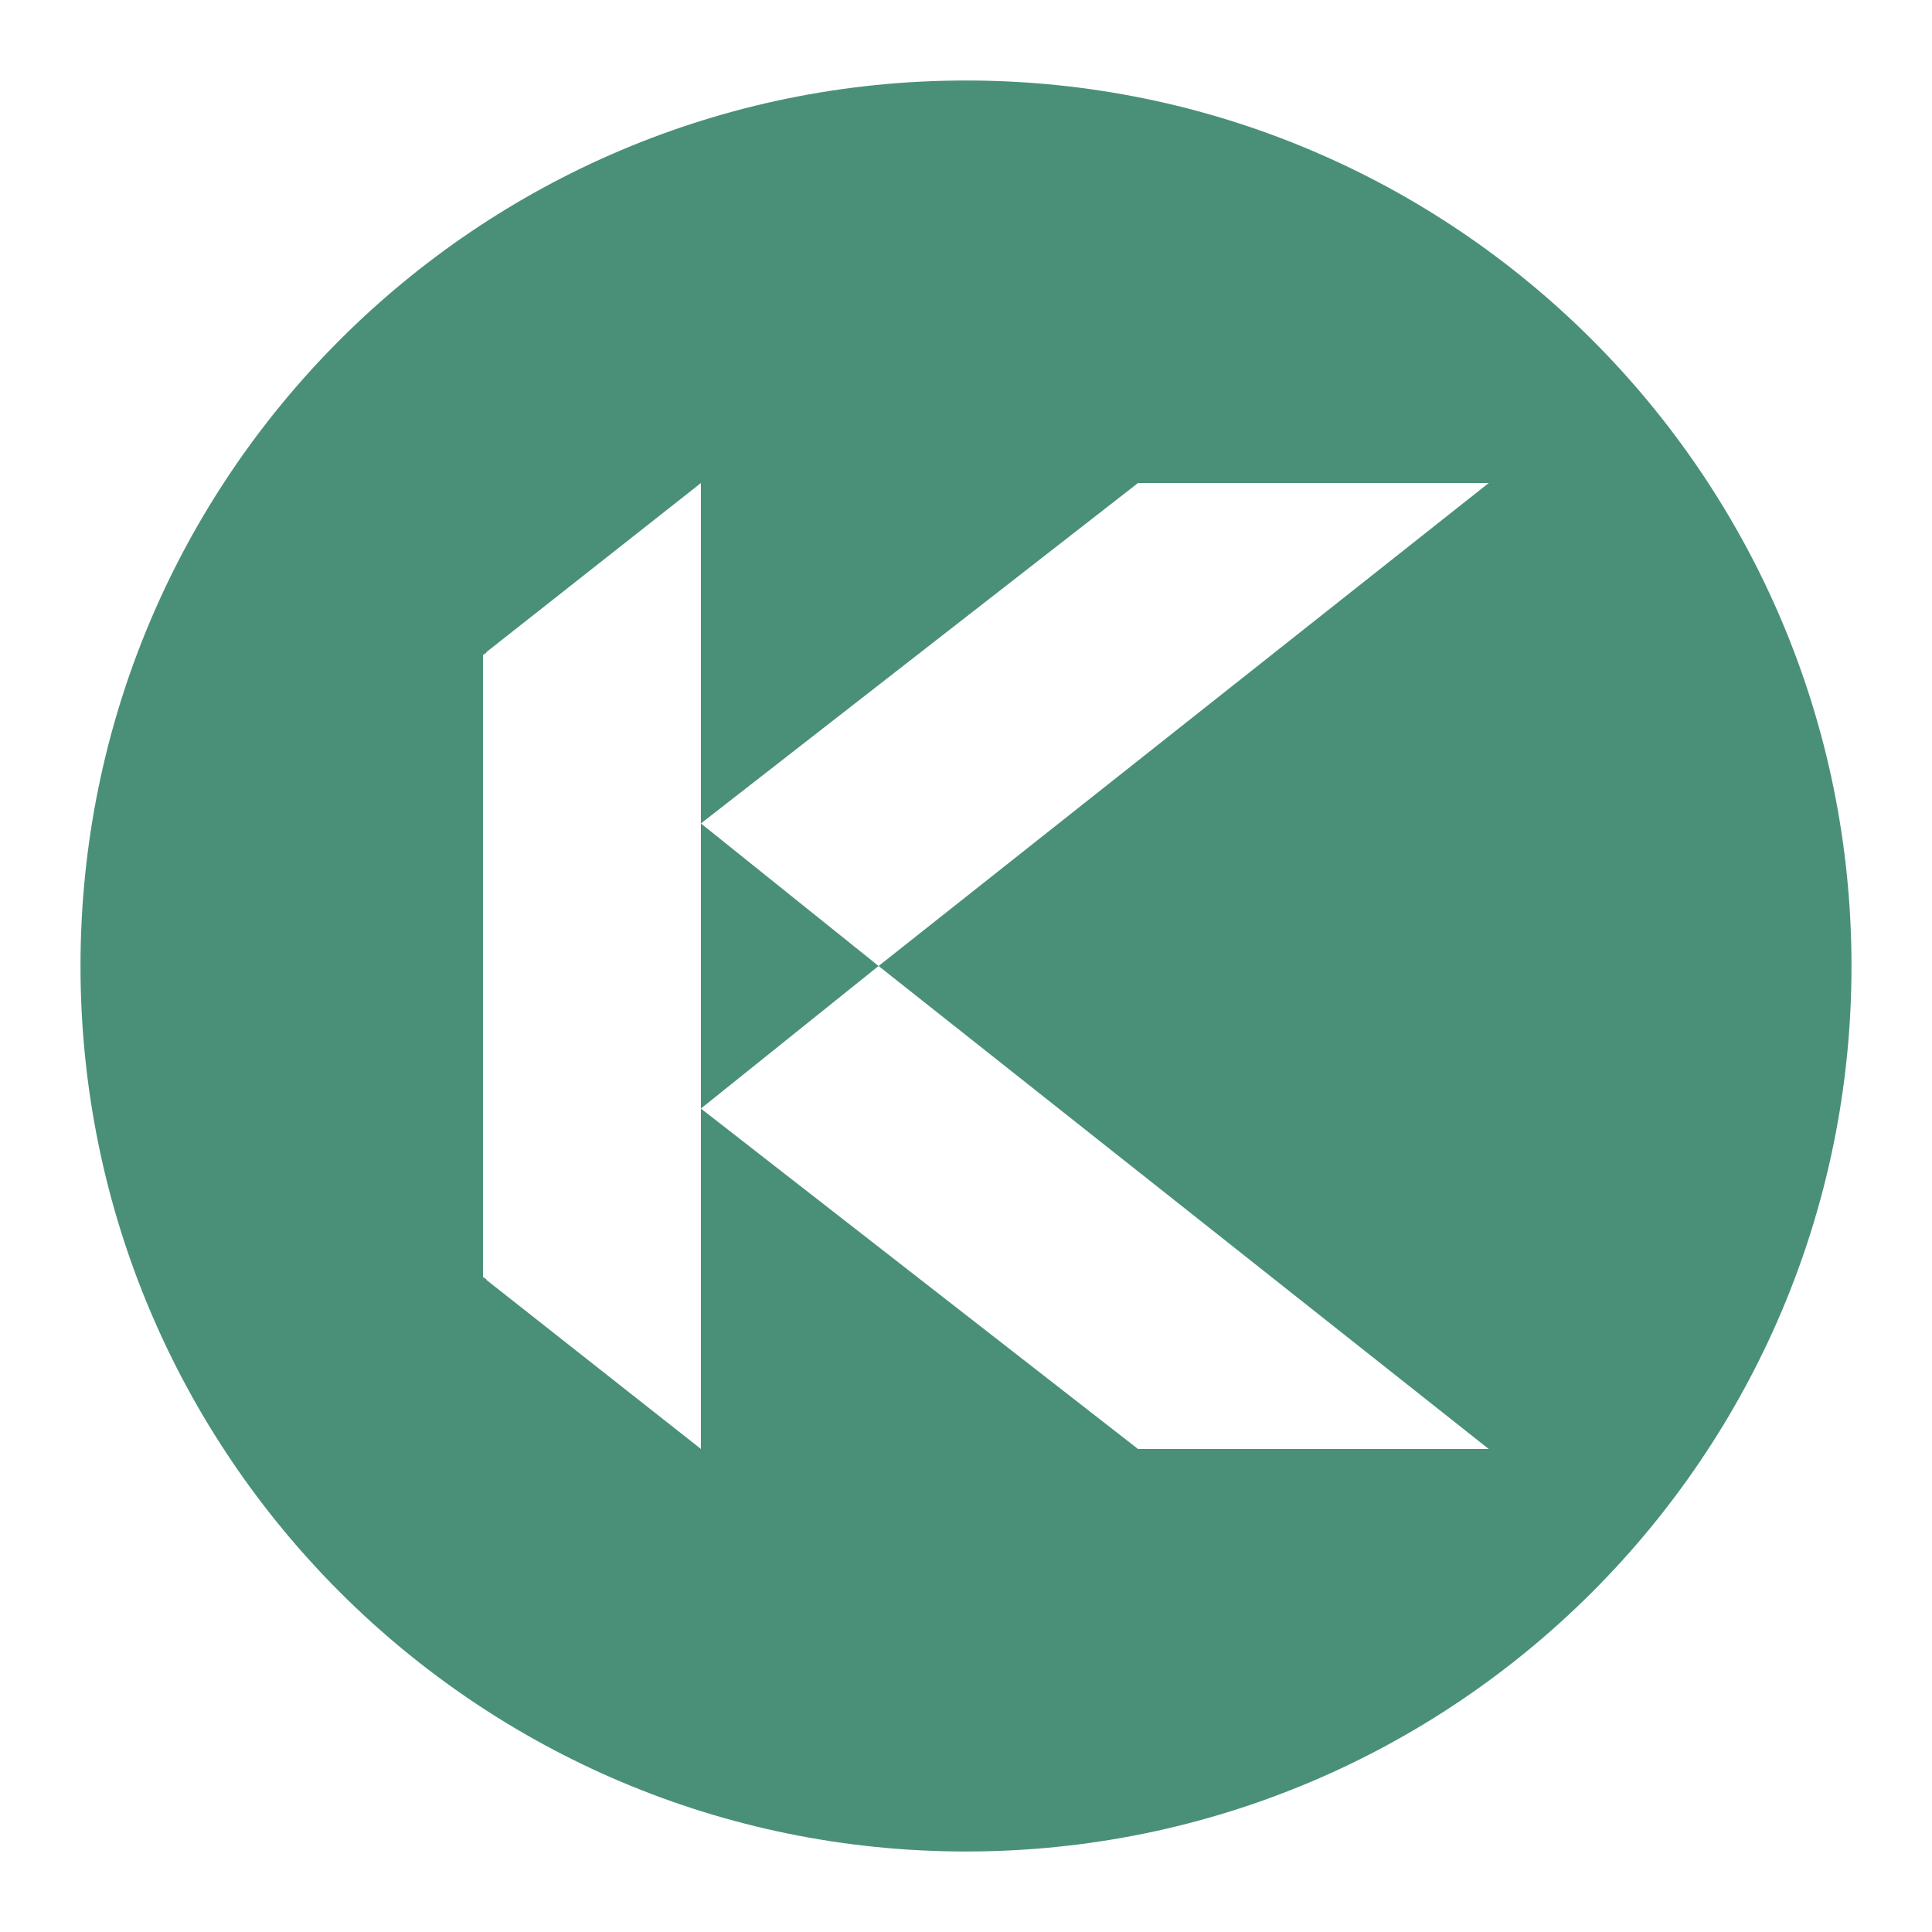 <svg width="24" height="24" viewBox="0 0 24 24" fill="none" xmlns="http://www.w3.org/2000/svg">
<path fill-rule="evenodd" clip-rule="evenodd" d="M12 23C18.075 23 23 18.075 23 12C23 5.925 18.075 1 12 1C5.925 1 1 5.925 1 12C1 18.075 5.925 23 12 23ZM8.707 13.771V18L8.671 17.971L6.043 15.9V15.893L6 15.864V8.136L6.043 8.107V8.1L8.671 6.029L8.707 6V10.229V13.771ZM14.136 6H18.493L18.457 6.029L10.914 12L8.707 10.229L14.1 6.029L14.136 6ZM10.914 12L18.457 17.971L18.493 18H14.136L14.1 17.971L8.707 13.771L10.914 12Z" fill="#4A9079"/>
</svg>
